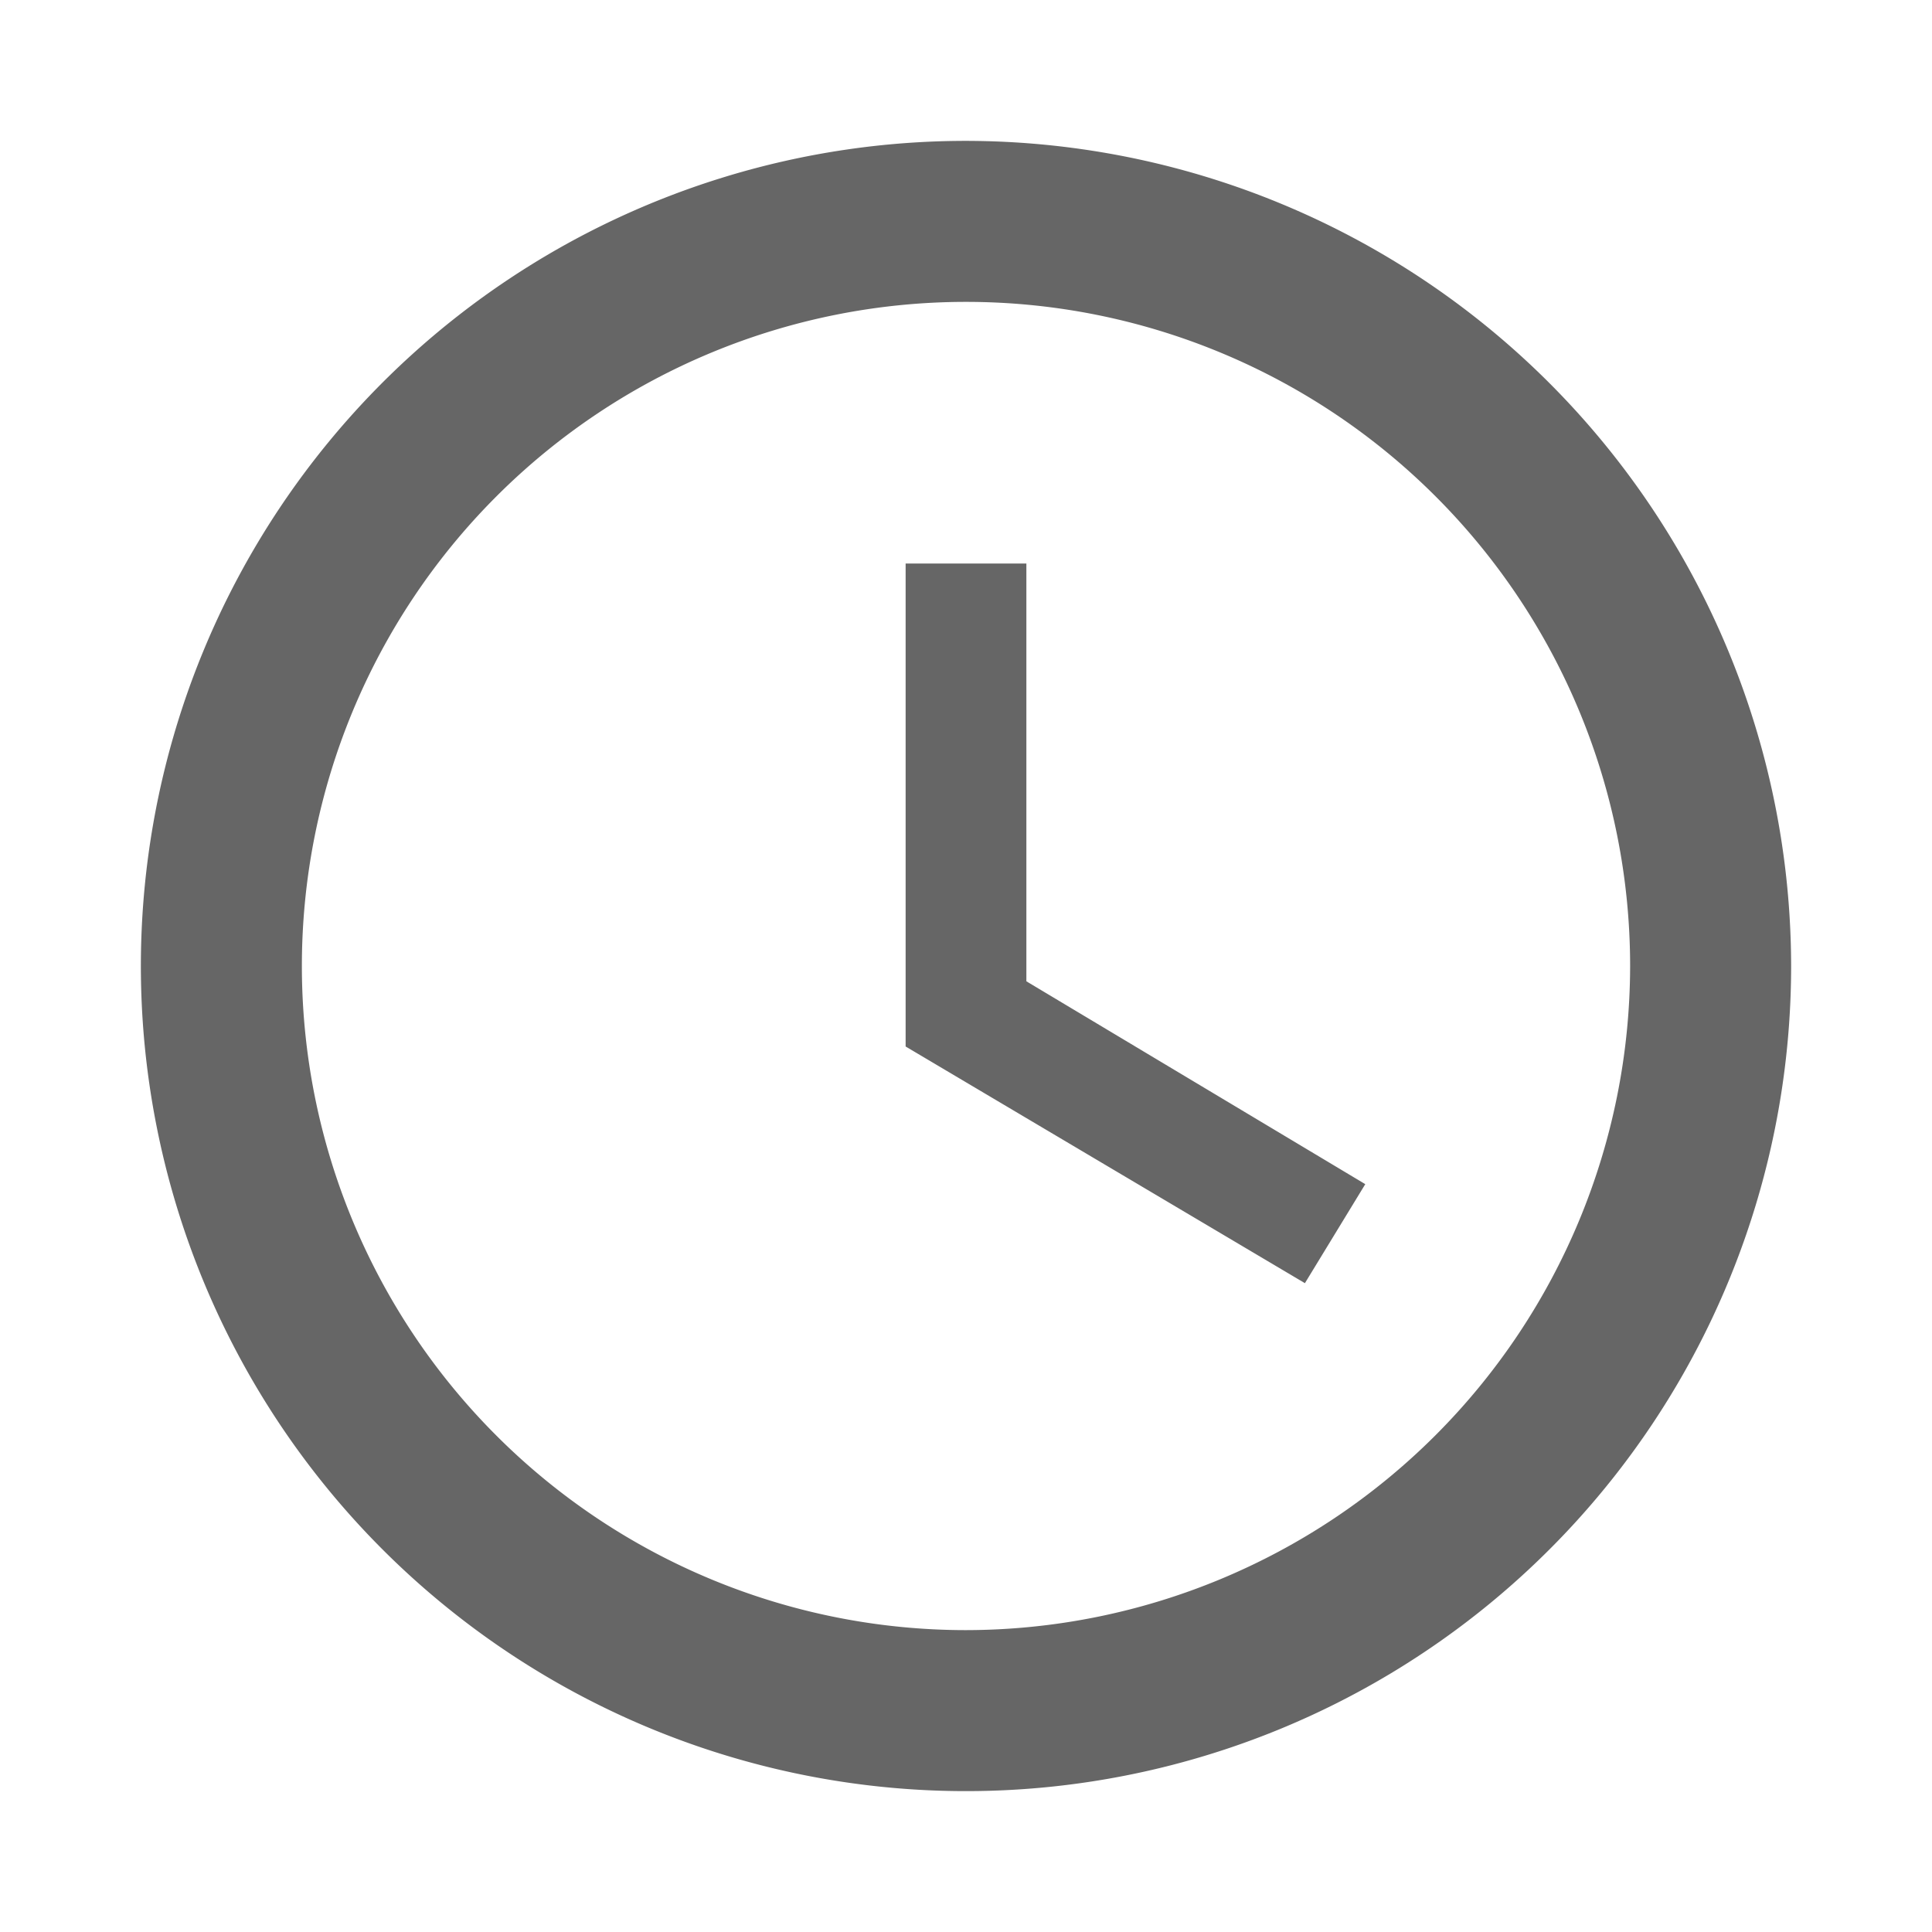 <svg xmlns="http://www.w3.org/2000/svg" width="16" height="16" viewBox="0 0 24 24" fill="#666666">
  <path d="M12 1.75A10.25 10.25 0 1 0 22.25 12 10.262 10.262 0 0 0 12 1.75zm0 18.5A8.25 8.25 0 1 1 20.25 12 8.26 8.26 0 0 1 12 20.25zM12.75 7v5.19l4.21 2.52-.75 1.23L11.25 13V7z"/>
</svg>
